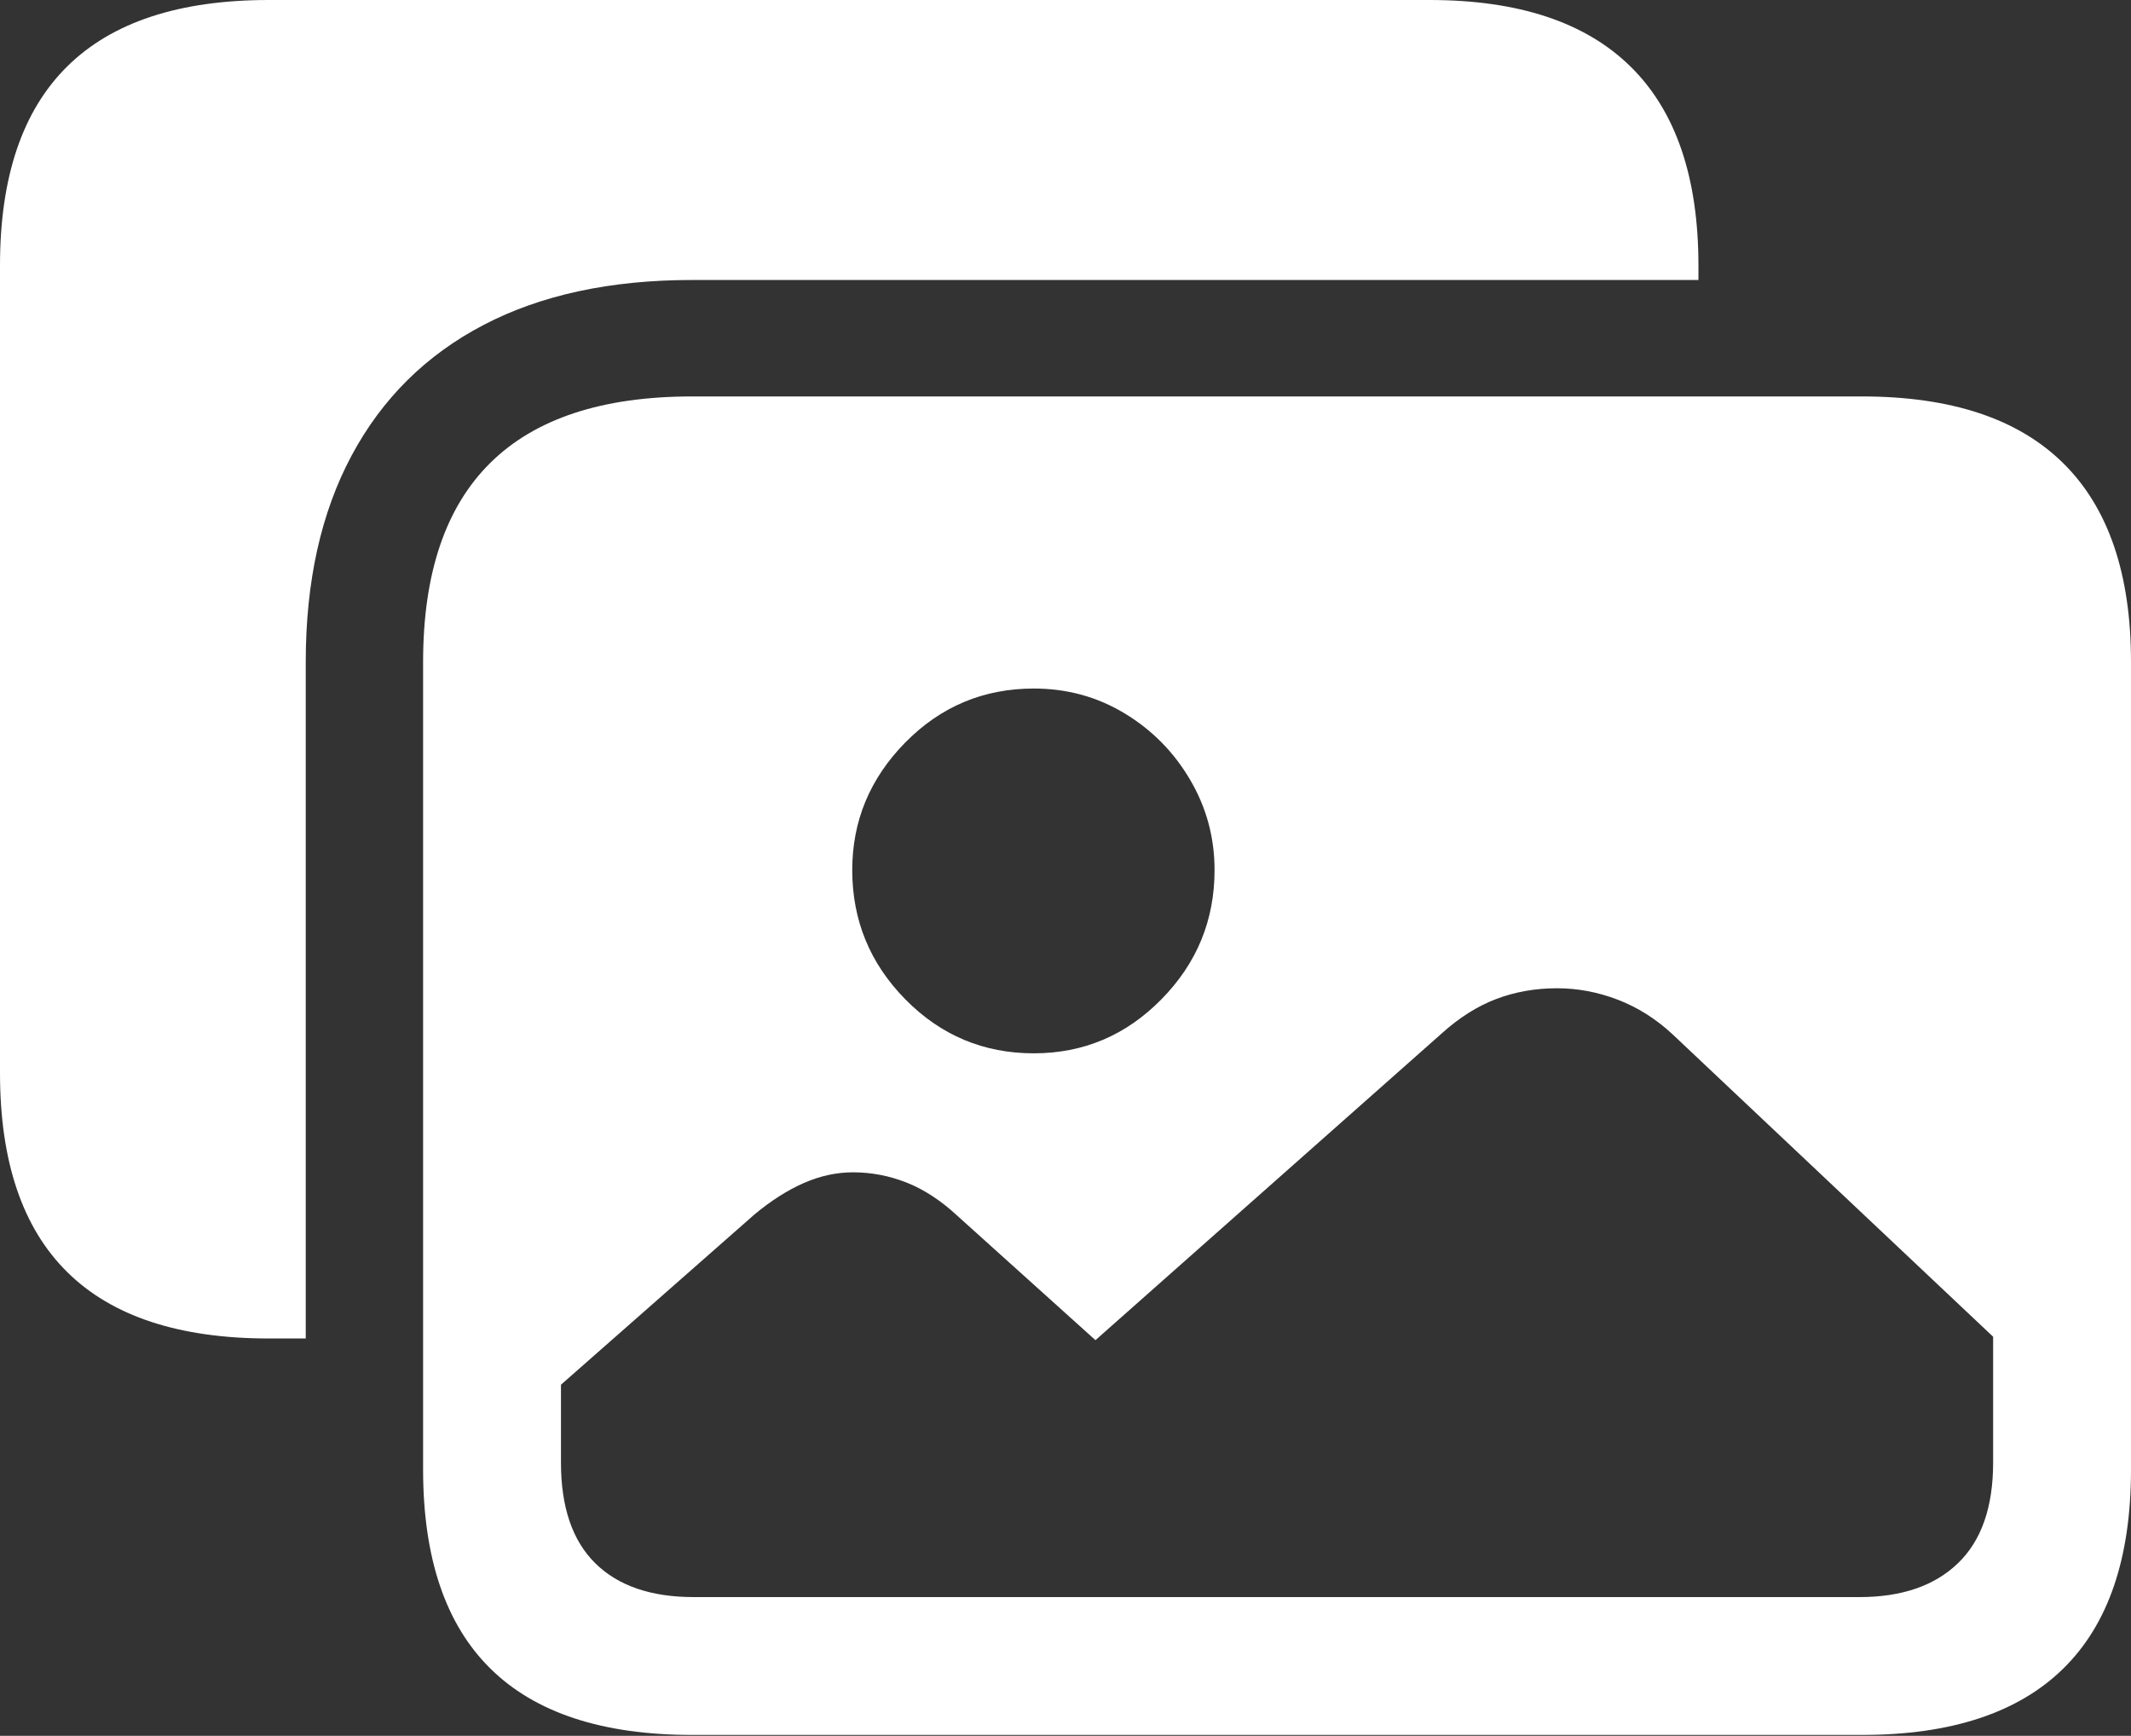 <?xml version="1.0" encoding="UTF-8"?>
<!--Generator: Apple Native CoreSVG 175.5-->
<!DOCTYPE svg
PUBLIC "-//W3C//DTD SVG 1.1//EN"
       "http://www.w3.org/Graphics/SVG/1.1/DTD/svg11.dtd">
<svg version="1.1" xmlns="http://www.w3.org/2000/svg" xmlns:xlink="http://www.w3.org/1999/xlink" width="24.297" height="19.795">
 <rect width="100%" height="100%" fill="#333333" stroke="none"/>
 <g>
  <rect height="19.795" opacity="0" width="24.297" x="0" y="0"/>
  <path d="M7.891 3.193L19.365 3.193L19.365 3.027Q19.365 1.523 18.594 0.762Q17.822 0 16.299 0L3.066 0Q1.533 0 0.767 0.757Q0 1.514 0 3.027L0 12.236Q0 13.75 0.767 14.507Q1.533 15.264 3.066 15.264L3.486 15.264L3.486 7.549Q3.486 6.172 4.009 5.195Q4.531 4.219 5.513 3.706Q6.494 3.193 7.891 3.193Z" fill="#ffffff"/>
  <path d="M11.787 12.012Q10.928 12.012 10.322 11.396Q9.717 10.781 9.717 9.922Q9.717 9.082 10.322 8.467Q10.928 7.852 11.787 7.852Q12.354 7.852 12.822 8.135Q13.291 8.418 13.569 8.892Q13.848 9.365 13.848 9.922Q13.848 10.781 13.242 11.396Q12.637 12.012 11.787 12.012ZM7.91 18.213Q7.178 18.213 6.787 17.827Q6.396 17.441 6.396 16.68L6.396 15.791L8.604 13.848Q8.887 13.613 9.165 13.491Q9.443 13.369 9.727 13.369Q10.039 13.369 10.337 13.486Q10.635 13.604 10.918 13.867L12.49 15.283L16.436 11.787Q16.738 11.514 17.061 11.392Q17.383 11.27 17.754 11.27Q18.105 11.27 18.447 11.401Q18.789 11.533 19.072 11.797L22.725 15.244L22.725 16.68Q22.725 17.441 22.324 17.827Q21.924 18.213 21.201 18.213ZM7.891 19.785L21.23 19.785Q22.754 19.785 23.525 19.028Q24.297 18.271 24.297 16.758L24.297 7.549Q24.297 6.045 23.525 5.283Q22.754 4.521 21.23 4.521L7.891 4.521Q6.357 4.521 5.591 5.278Q4.824 6.035 4.824 7.549L4.824 16.758Q4.824 18.271 5.591 19.028Q6.357 19.785 7.891 19.785Z" fill="#ffffff"/>
 </g>
</svg>
